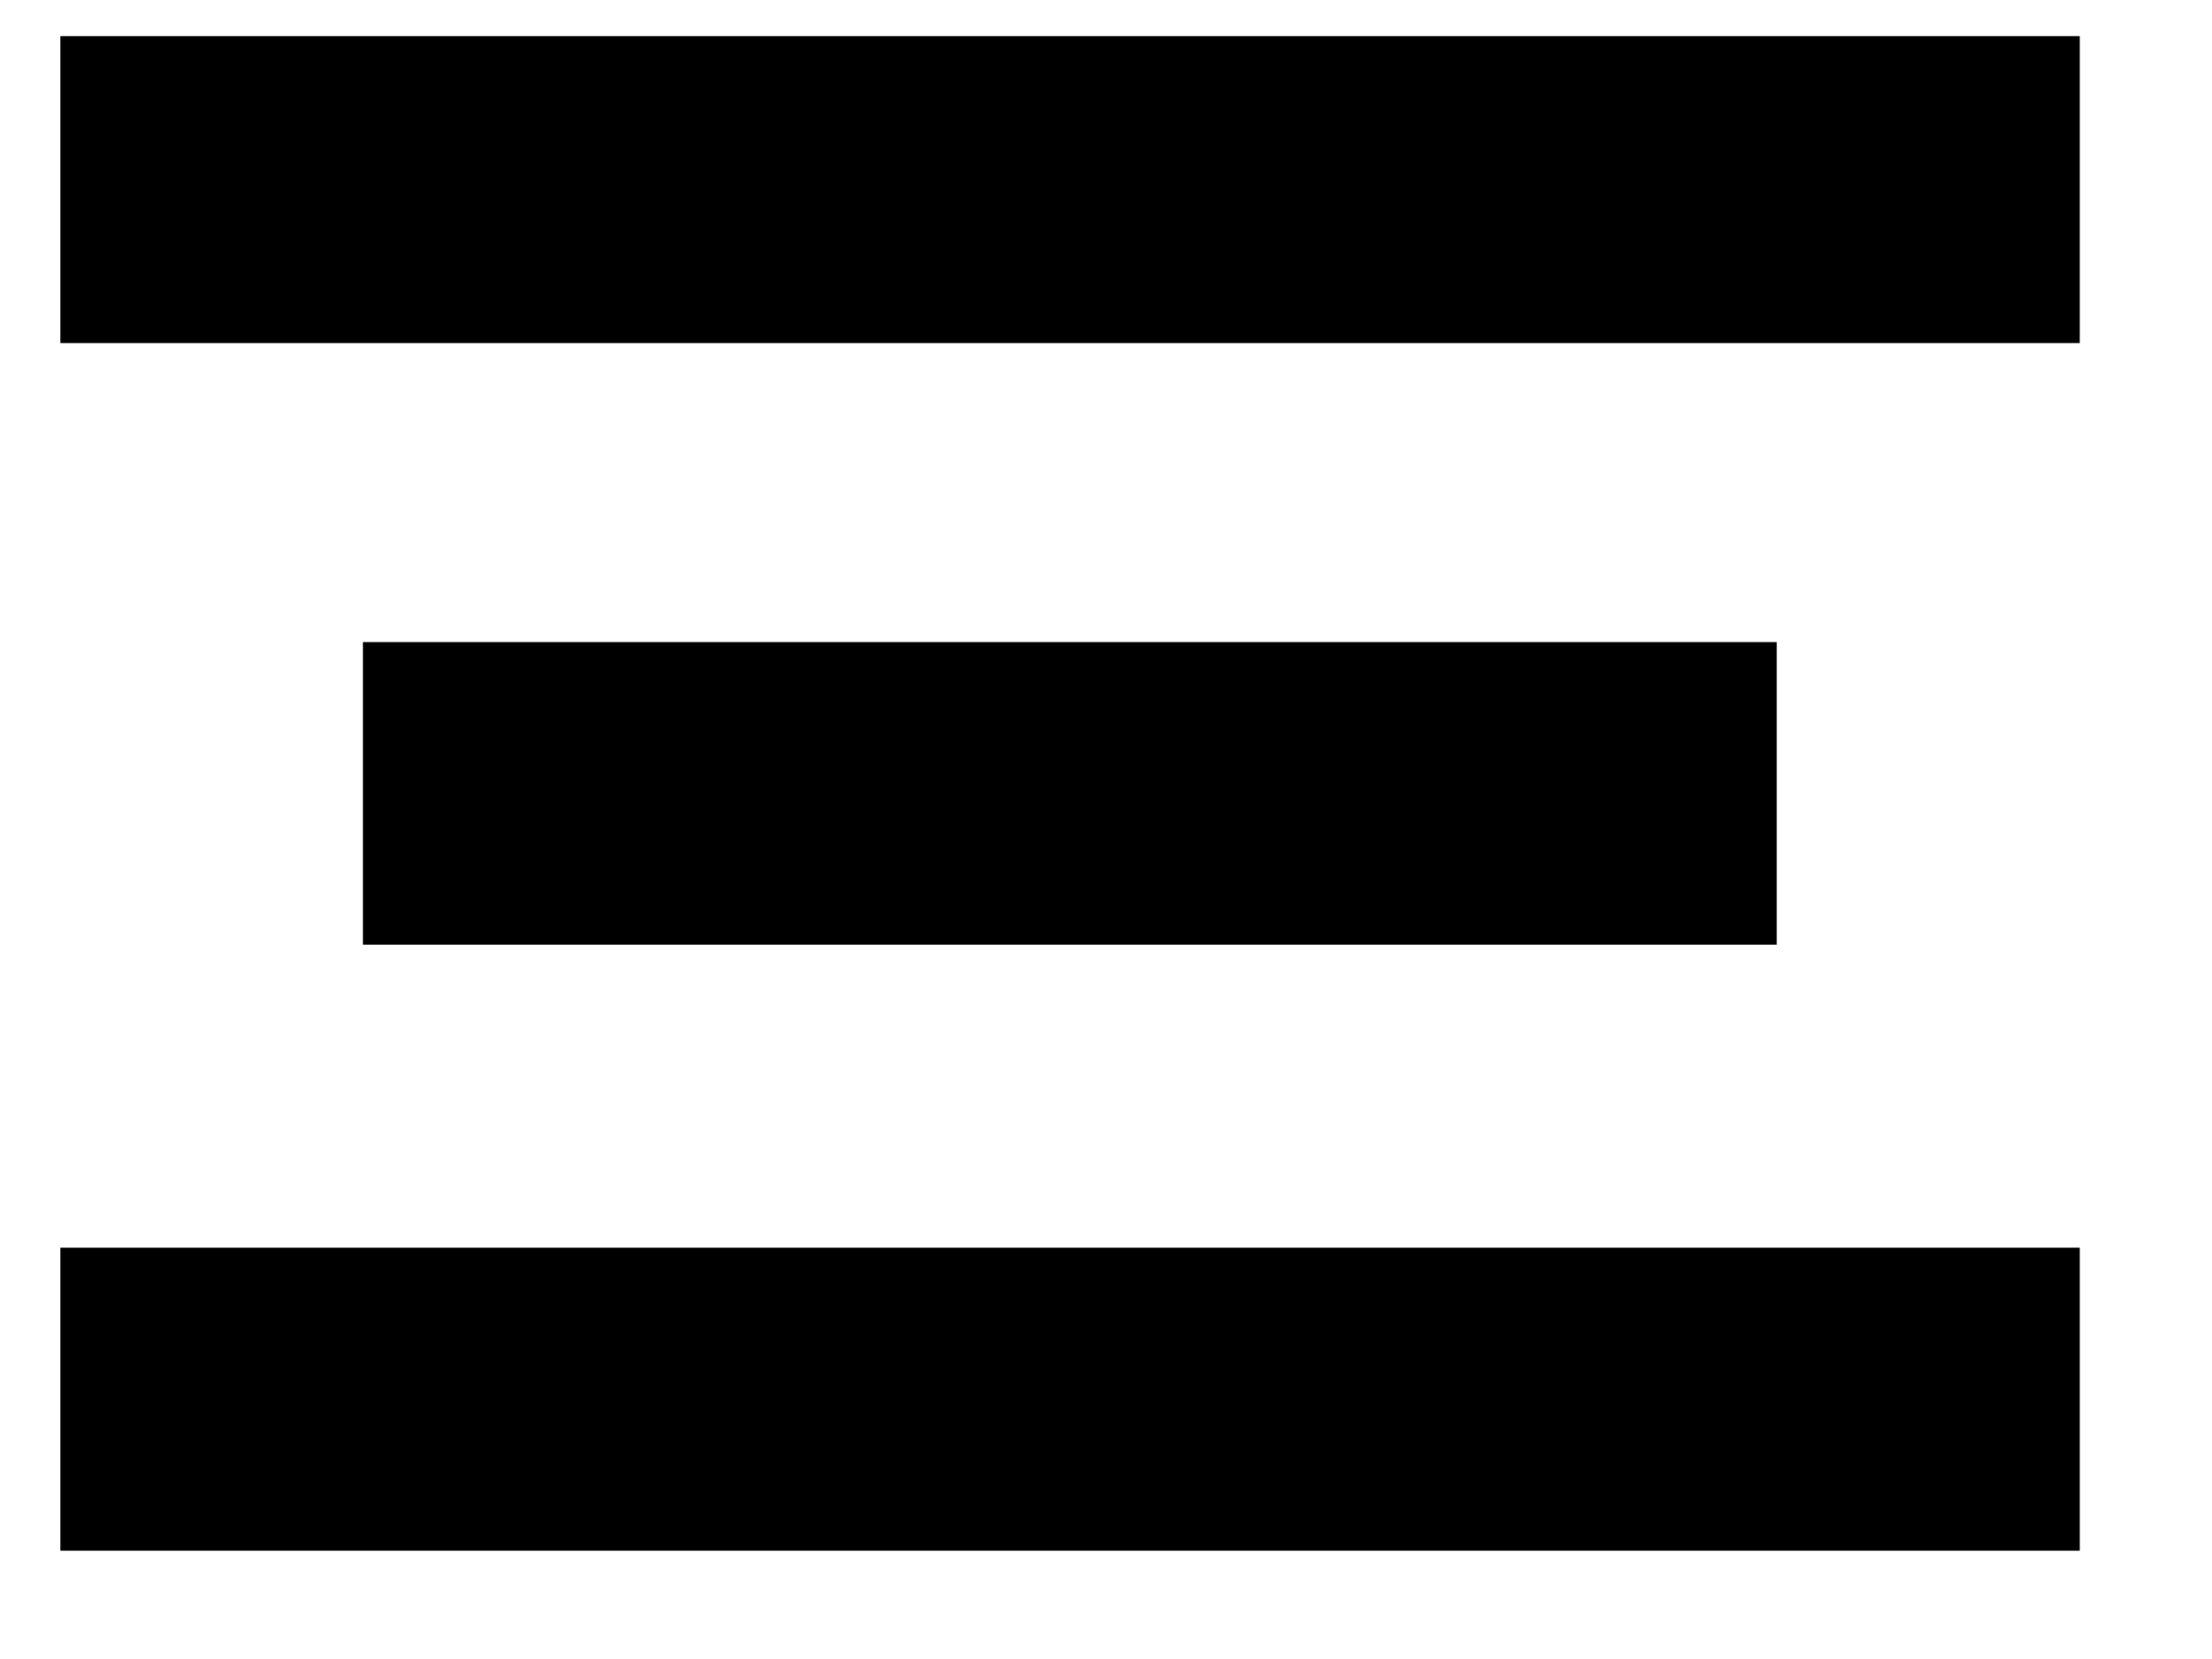 <?xml version="1.0" encoding="UTF-8" standalone="no"?>
<!DOCTYPE svg PUBLIC "-//W3C//DTD SVG 1.1//EN" "http://www.w3.org/Graphics/SVG/1.1/DTD/svg11.dtd">
<svg version="1.1" xmlns="http://www.w3.org/2000/svg" xmlns:xlink="http://www.w3.org/1999/xlink" preserveAspectRatio="xMidYMid meet" viewBox="14.596 169.26 59.92 45.94" width="55.92" height="41.94"><defs><path d="M63.13 195.42L23.98 195.42L23.98 187.04L63.13 187.04L63.13 195.42ZM71.52 178.76L15.6 178.76L15.6 170.26L71.52 170.26L71.52 178.76ZM71.52 212.2L15.6 212.2L15.6 203.81L71.52 203.81L71.52 212.2Z" id="b3aGbFMtXX"></path></defs><g><g><use xlink:href="#b3aGbFMtXX" opacity="1" fill="#000000" fill-opacity="1"></use><g><use xlink:href="#b3aGbFMtXX" opacity="1" fill-opacity="0" stroke="#000000" stroke-width="1.4" stroke-opacity="0"></use></g></g></g></svg>